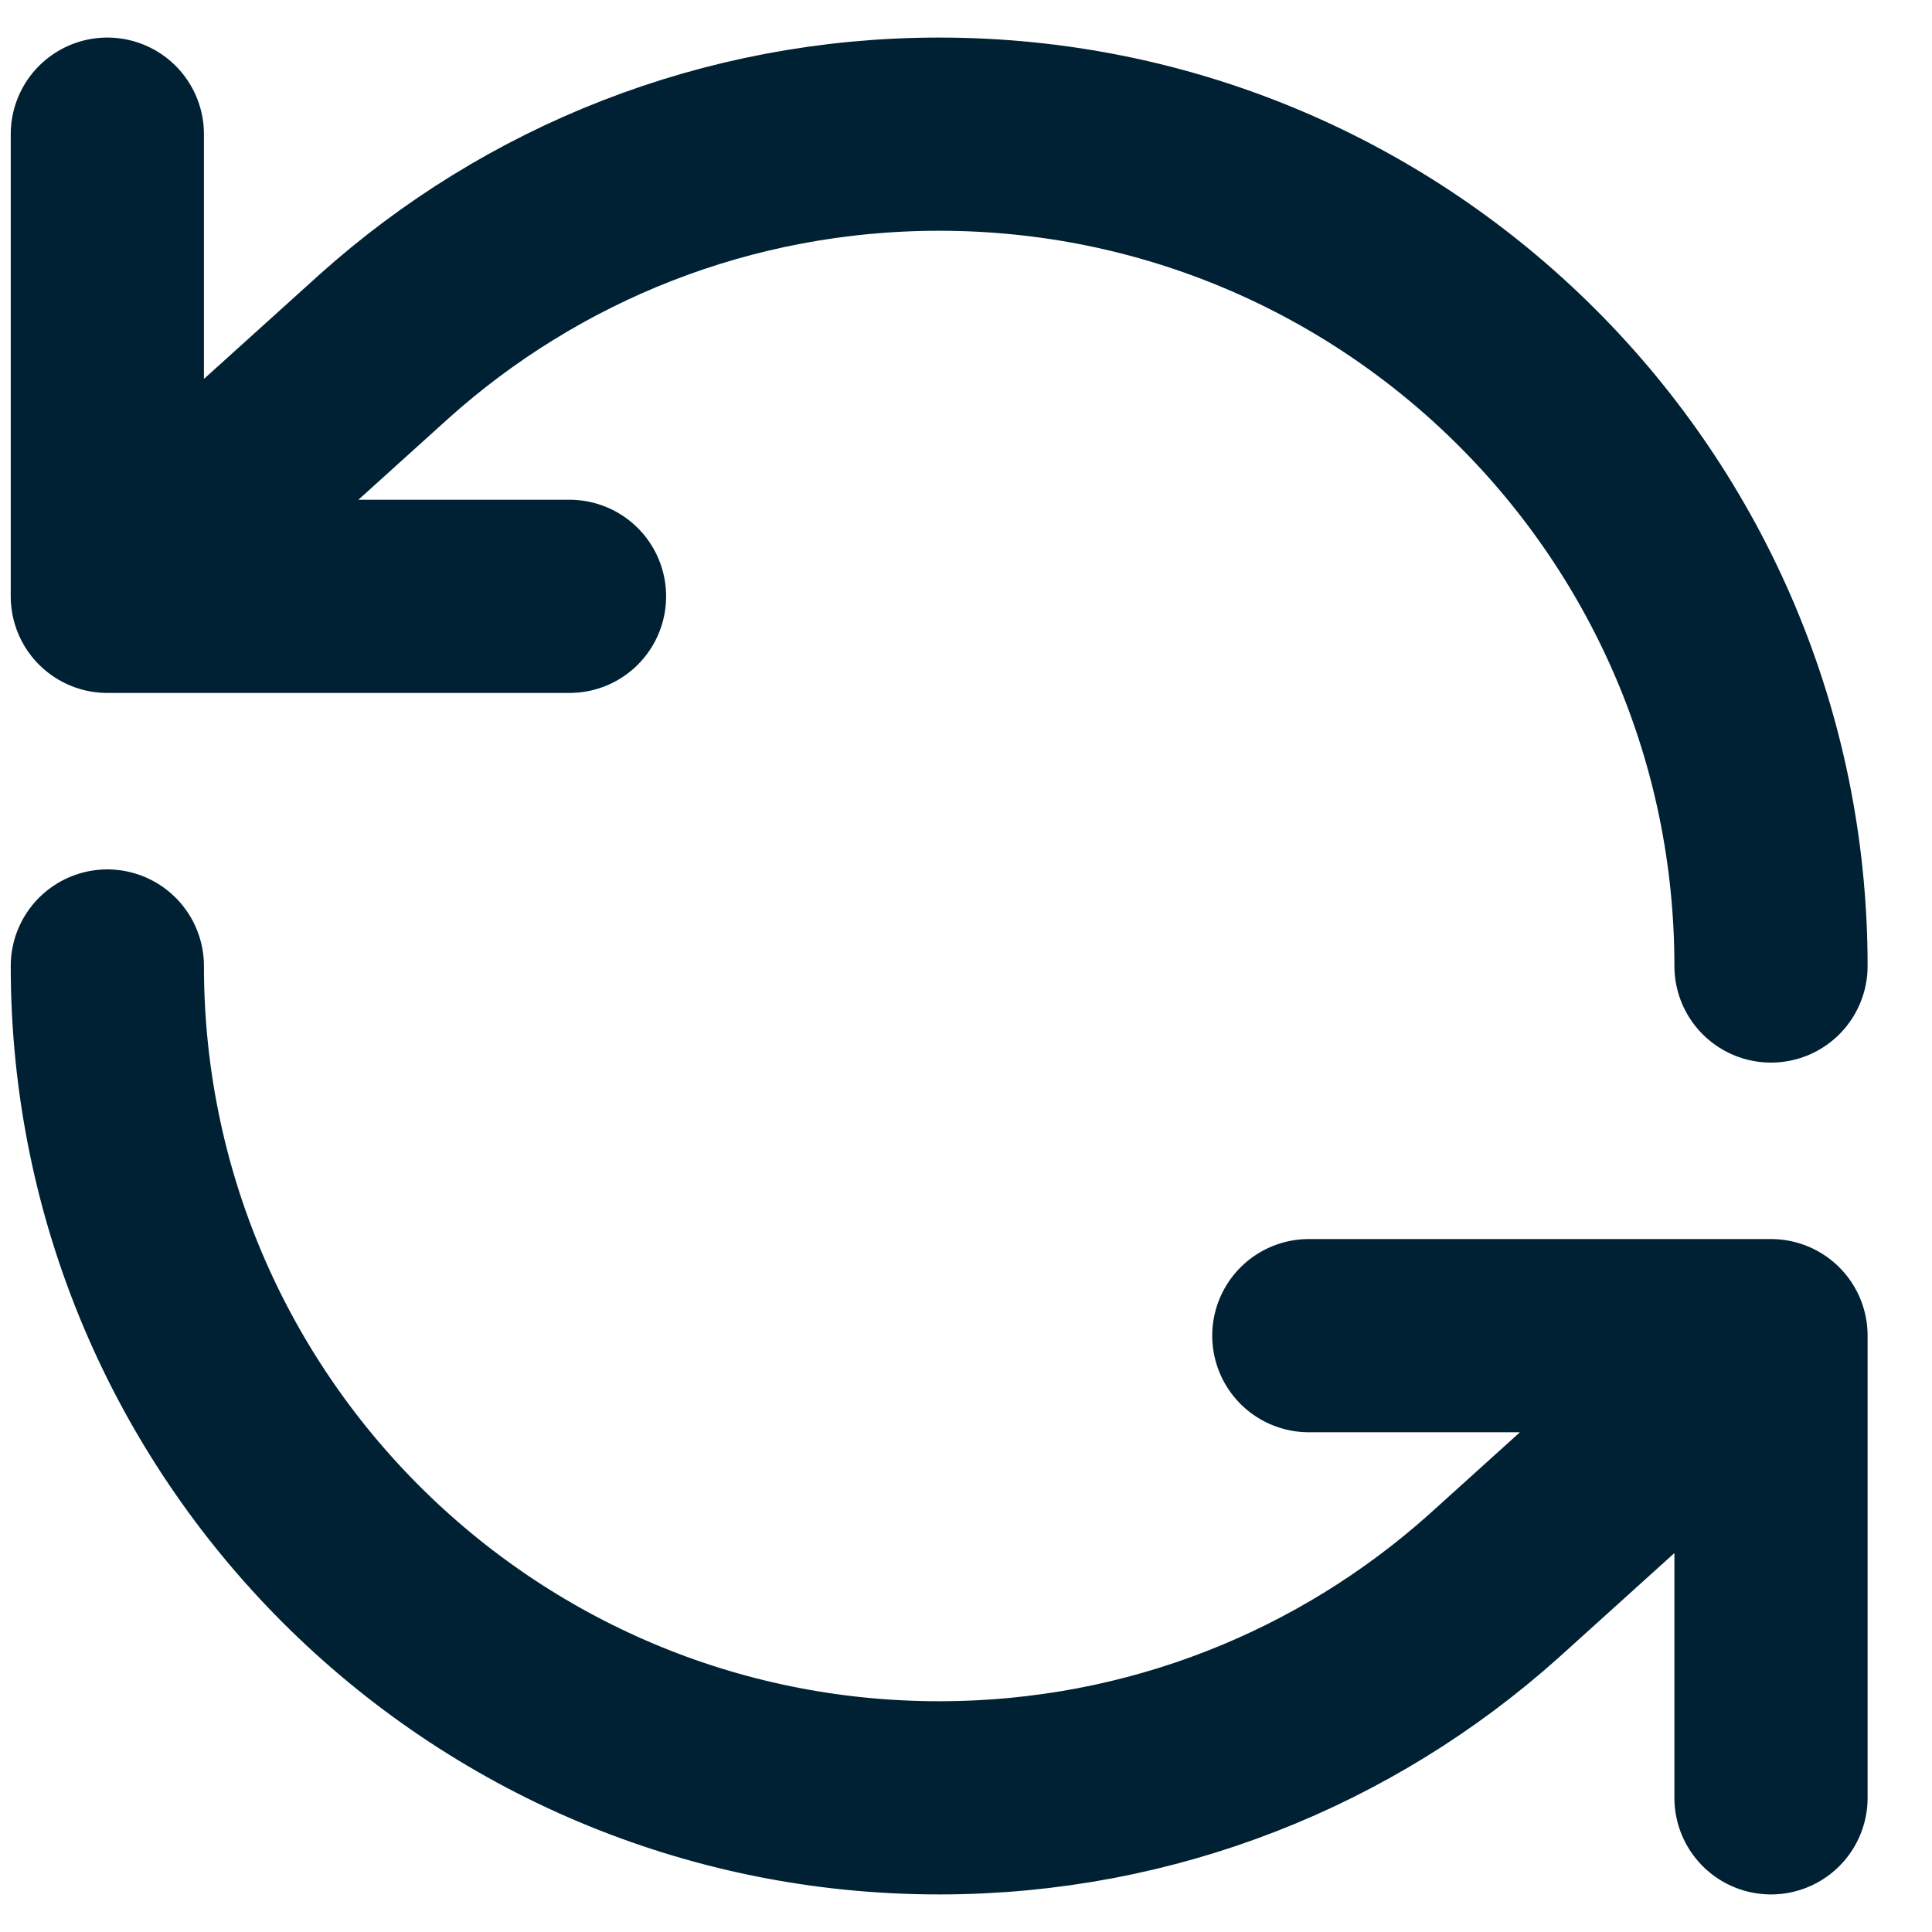 <svg width="18" height="18" viewBox="0 0 18 18" fill="none" xmlns="http://www.w3.org/2000/svg">
<path d="M1 9C1 13.28 4.47 16.75 8.75 16.75C10.735 16.75 12.546 16.004 13.917 14.777L16.5 12.444M16.5 12.444V16.75M16.5 12.444H12.194M16.5 9C16.5 4.72 13.03 1.25 8.75 1.25C6.765 1.25 4.954 1.996 3.583 3.223L1 5.556M1 5.556V1.25M1 5.556H5.306" stroke="#002134" stroke-width="1.8" stroke-linecap="round" stroke-linejoin="round"/>
</svg>
